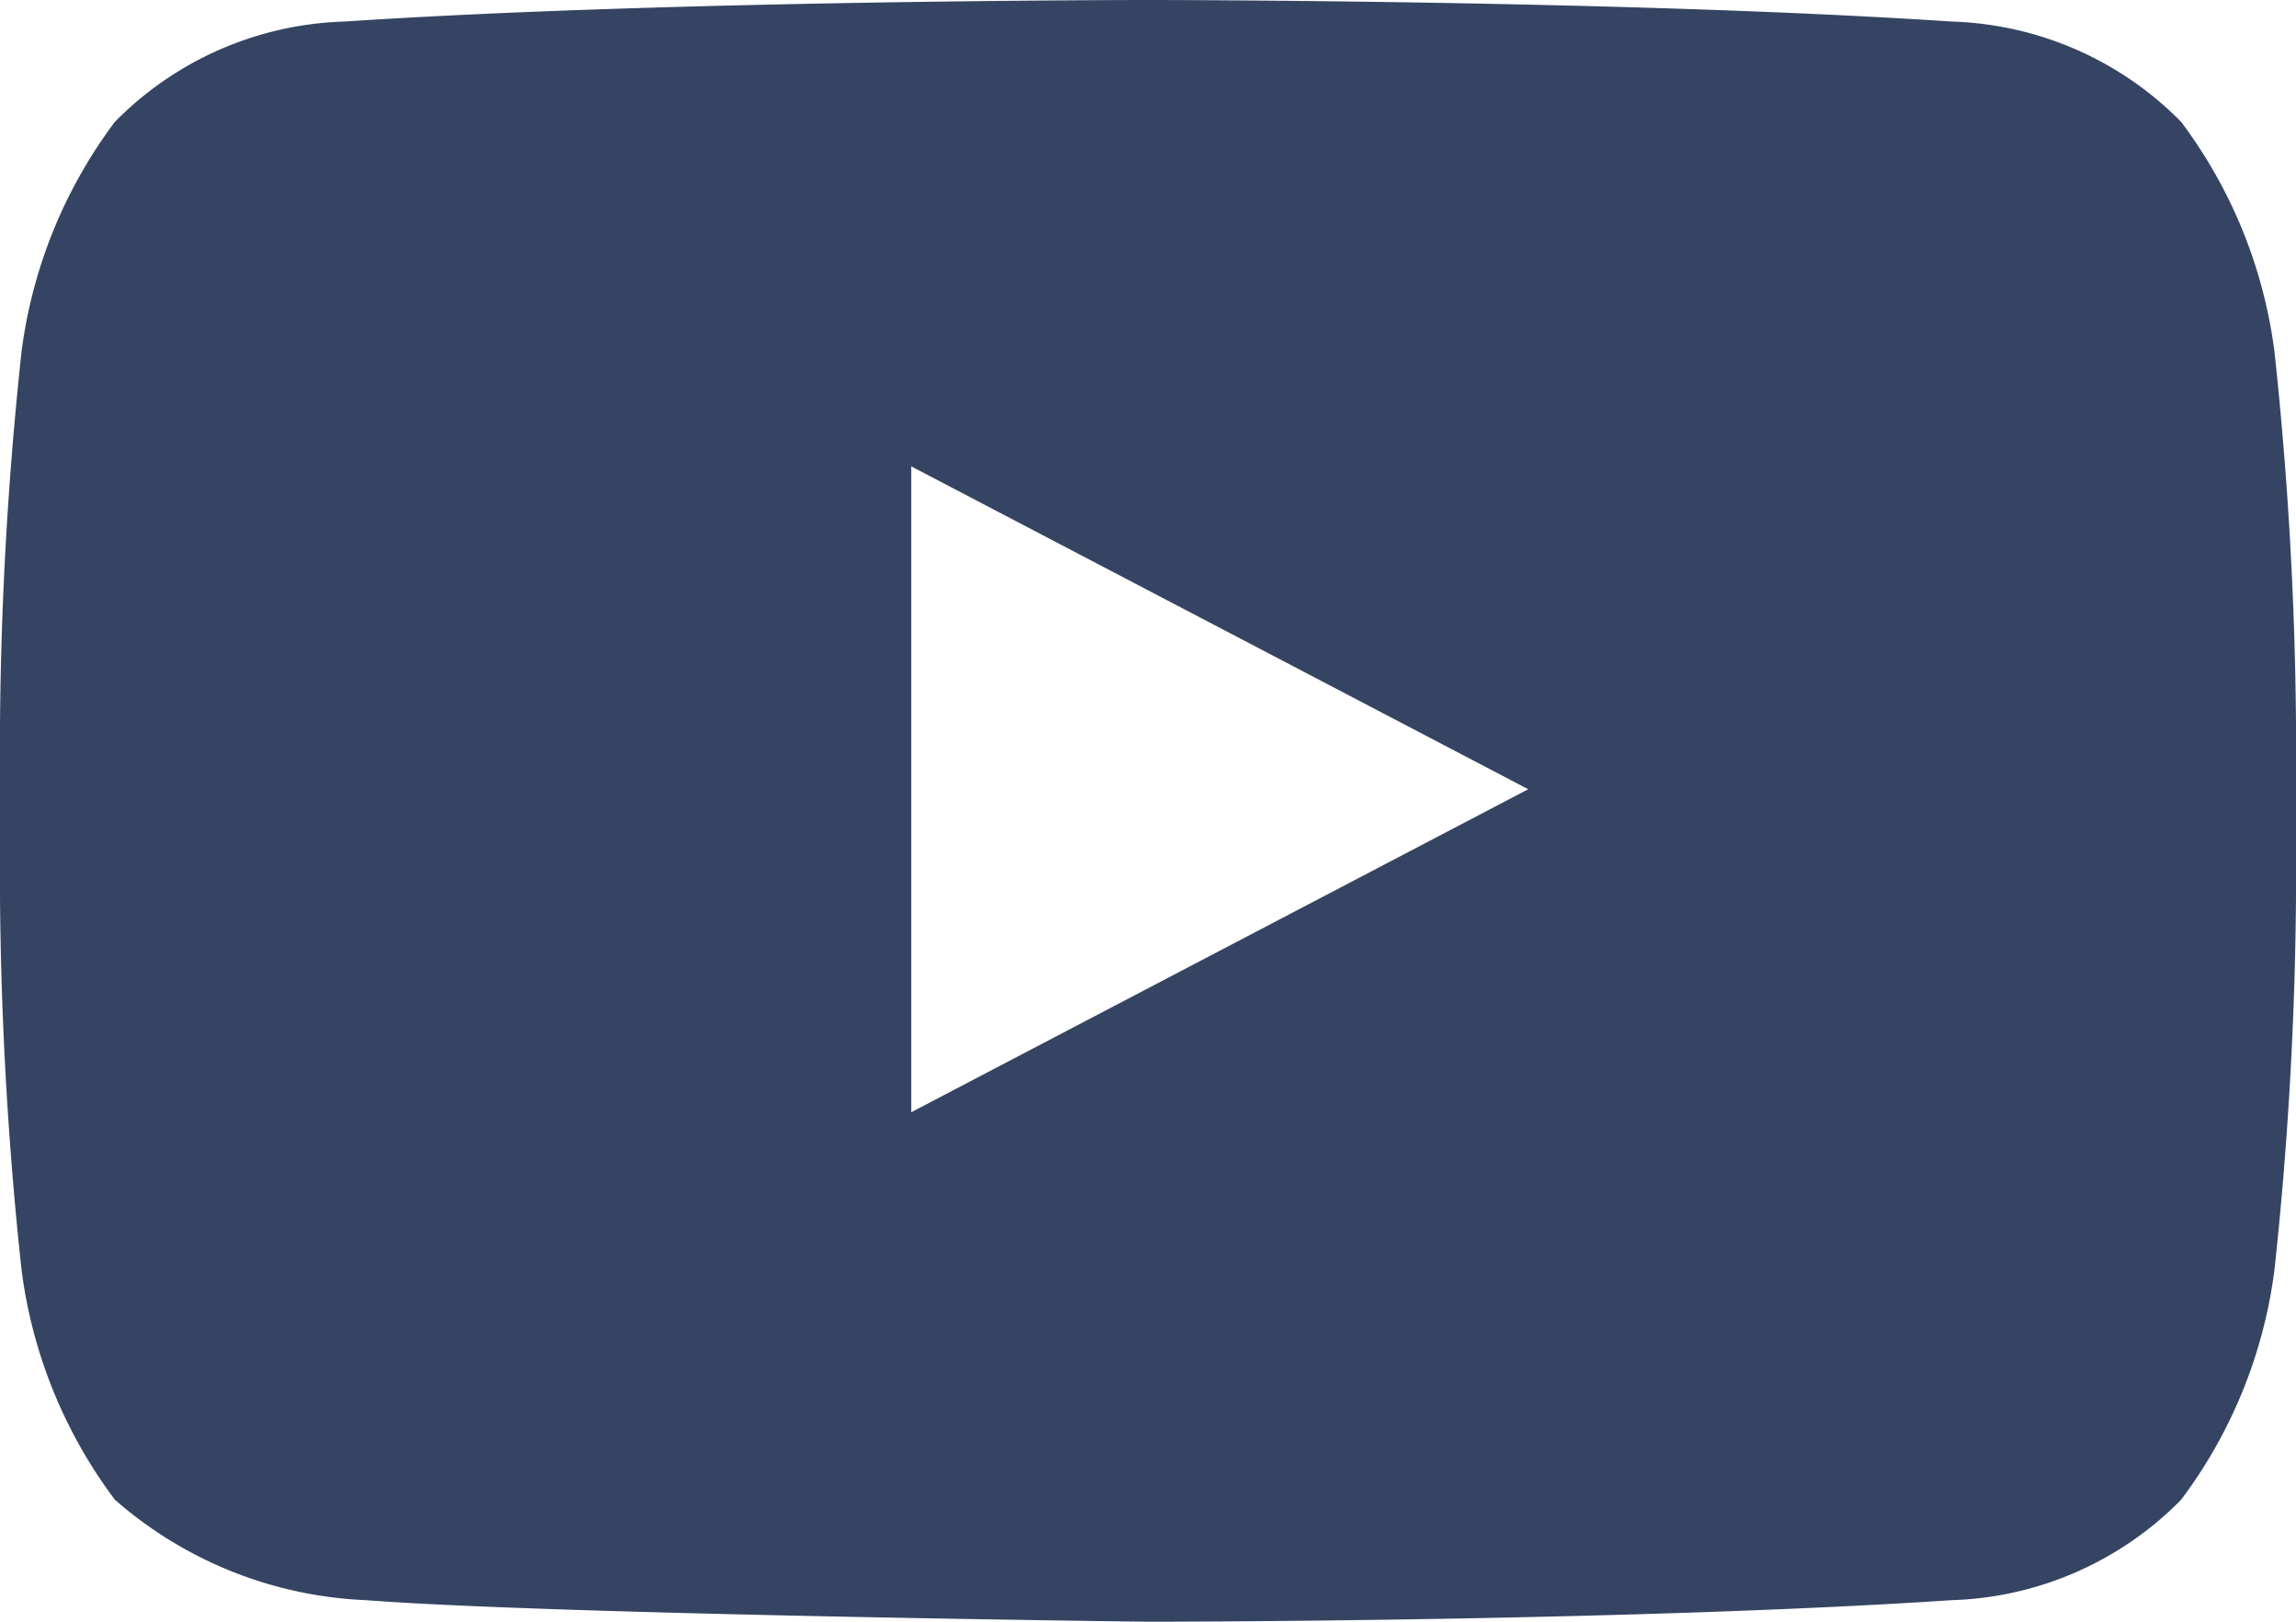 <svg xmlns="http://www.w3.org/2000/svg" width="18" height="12.713" viewBox="0 0 18 12.713">
  <path id="social-1_logo-youtube" d="M17.831,7.456a3.809,3.809,0,0,0-.731-1.8,2.632,2.632,0,0,0-1.8-.787C12.769,4.7,9,4.7,9,4.7H9s-3.769,0-6.3.169a2.632,2.632,0,0,0-1.8.787,3.809,3.809,0,0,0-.731,1.8A29.245,29.245,0,0,0,0,10.381v1.35a29.245,29.245,0,0,0,.169,2.925,3.809,3.809,0,0,0,.731,1.8,3.186,3.186,0,0,0,1.969.788c1.463.113,6.131.169,6.131.169s3.769,0,6.3-.169a2.632,2.632,0,0,0,1.8-.788,3.809,3.809,0,0,0,.731-1.8A29.245,29.245,0,0,0,18,11.731v-1.35A29.245,29.245,0,0,0,17.831,7.456ZM7.144,13.419V8.356l4.837,2.531Z" transform="translate(0 -4.7)" fill="#354463"/>
</svg>

